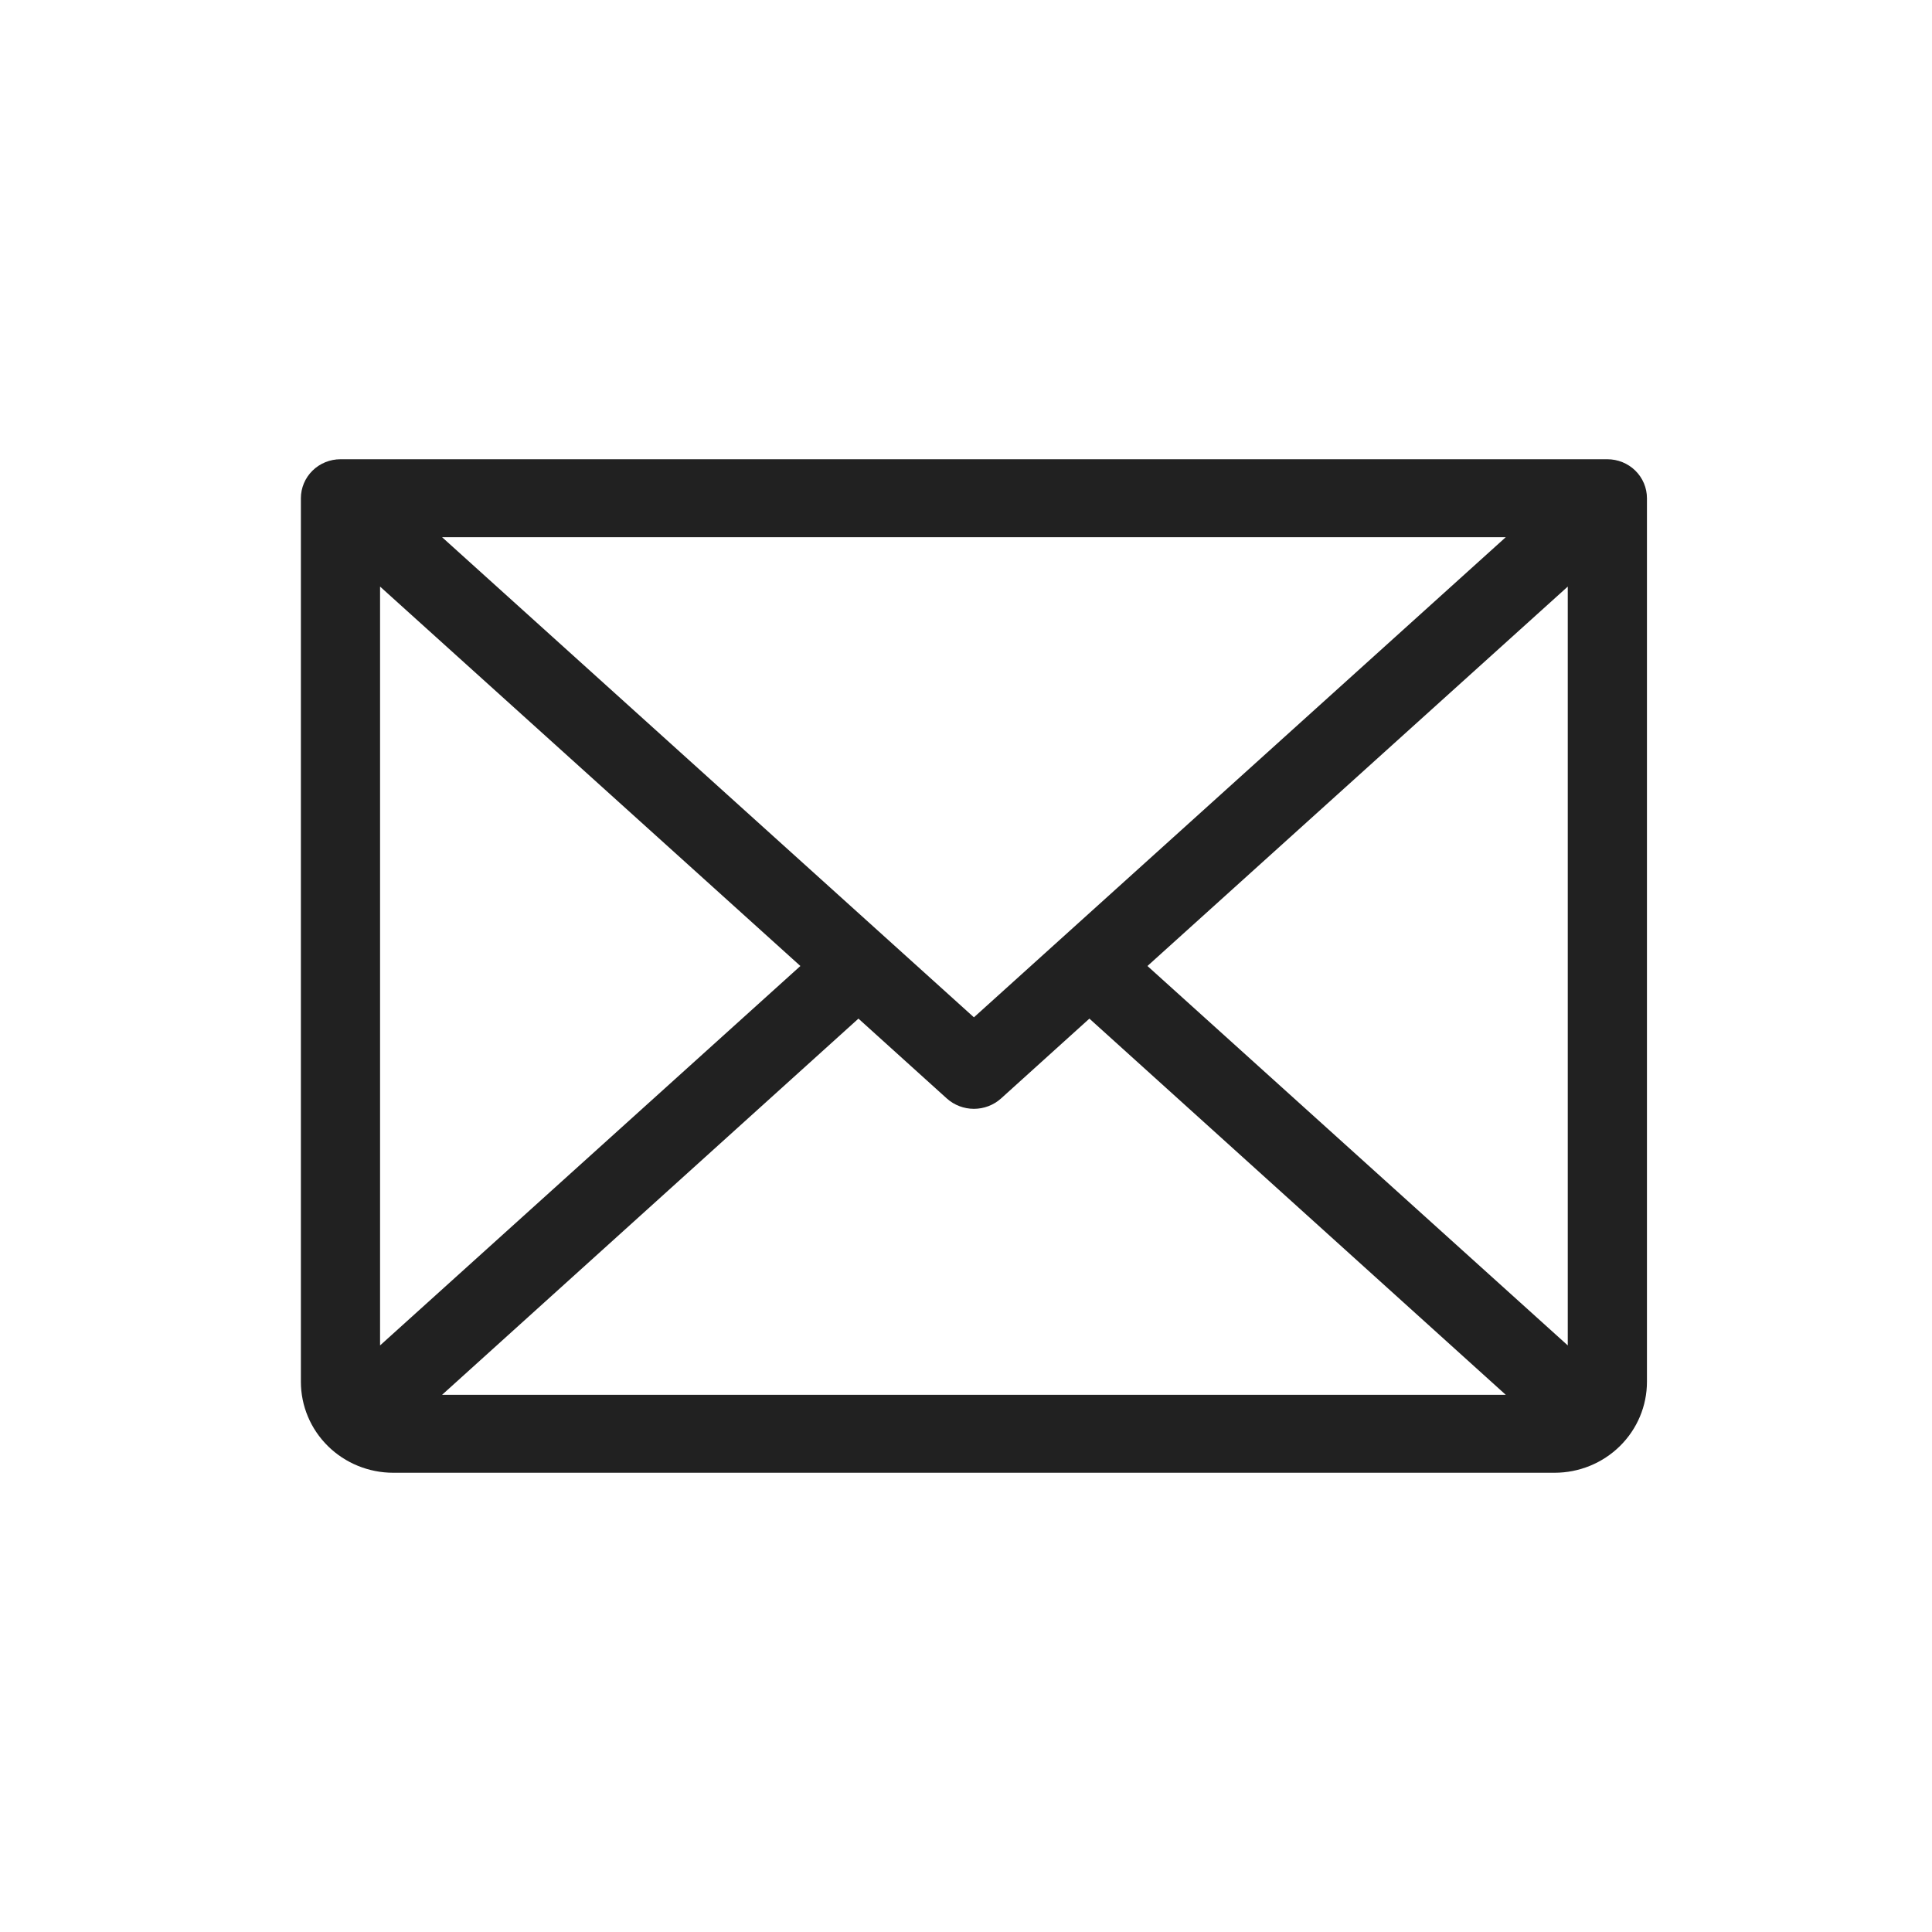 <svg width="122" height="122" viewBox="0 0 122 122" fill="none" xmlns="http://www.w3.org/2000/svg">
<path d="M101.5 29H21.5C20.837 29 20.201 29.259 19.732 29.721C19.263 30.183 19 30.809 19 31.462V87.256C19 88.78 19.615 90.241 20.709 91.318C21.802 92.395 23.286 93 24.833 93H98.167C99.714 93 101.197 92.395 102.291 91.318C103.385 90.241 104 88.78 104 87.256V31.462C104 30.809 103.737 30.183 103.268 29.721C102.799 29.259 102.163 29 101.5 29ZM61.5 64.241L27.917 33.923H95.083L61.5 64.241ZM50.542 61L24 84.959V37.041L50.542 61ZM54.208 64.323L59.792 69.369C60.259 69.787 60.868 70.019 61.5 70.019C62.132 70.019 62.741 69.787 63.208 69.369L68.792 64.323L95.083 88.077H27.917L54.208 64.323ZM72.458 61L99 37.041V84.959L72.458 61Z" fill="#212121"/>
</svg>

